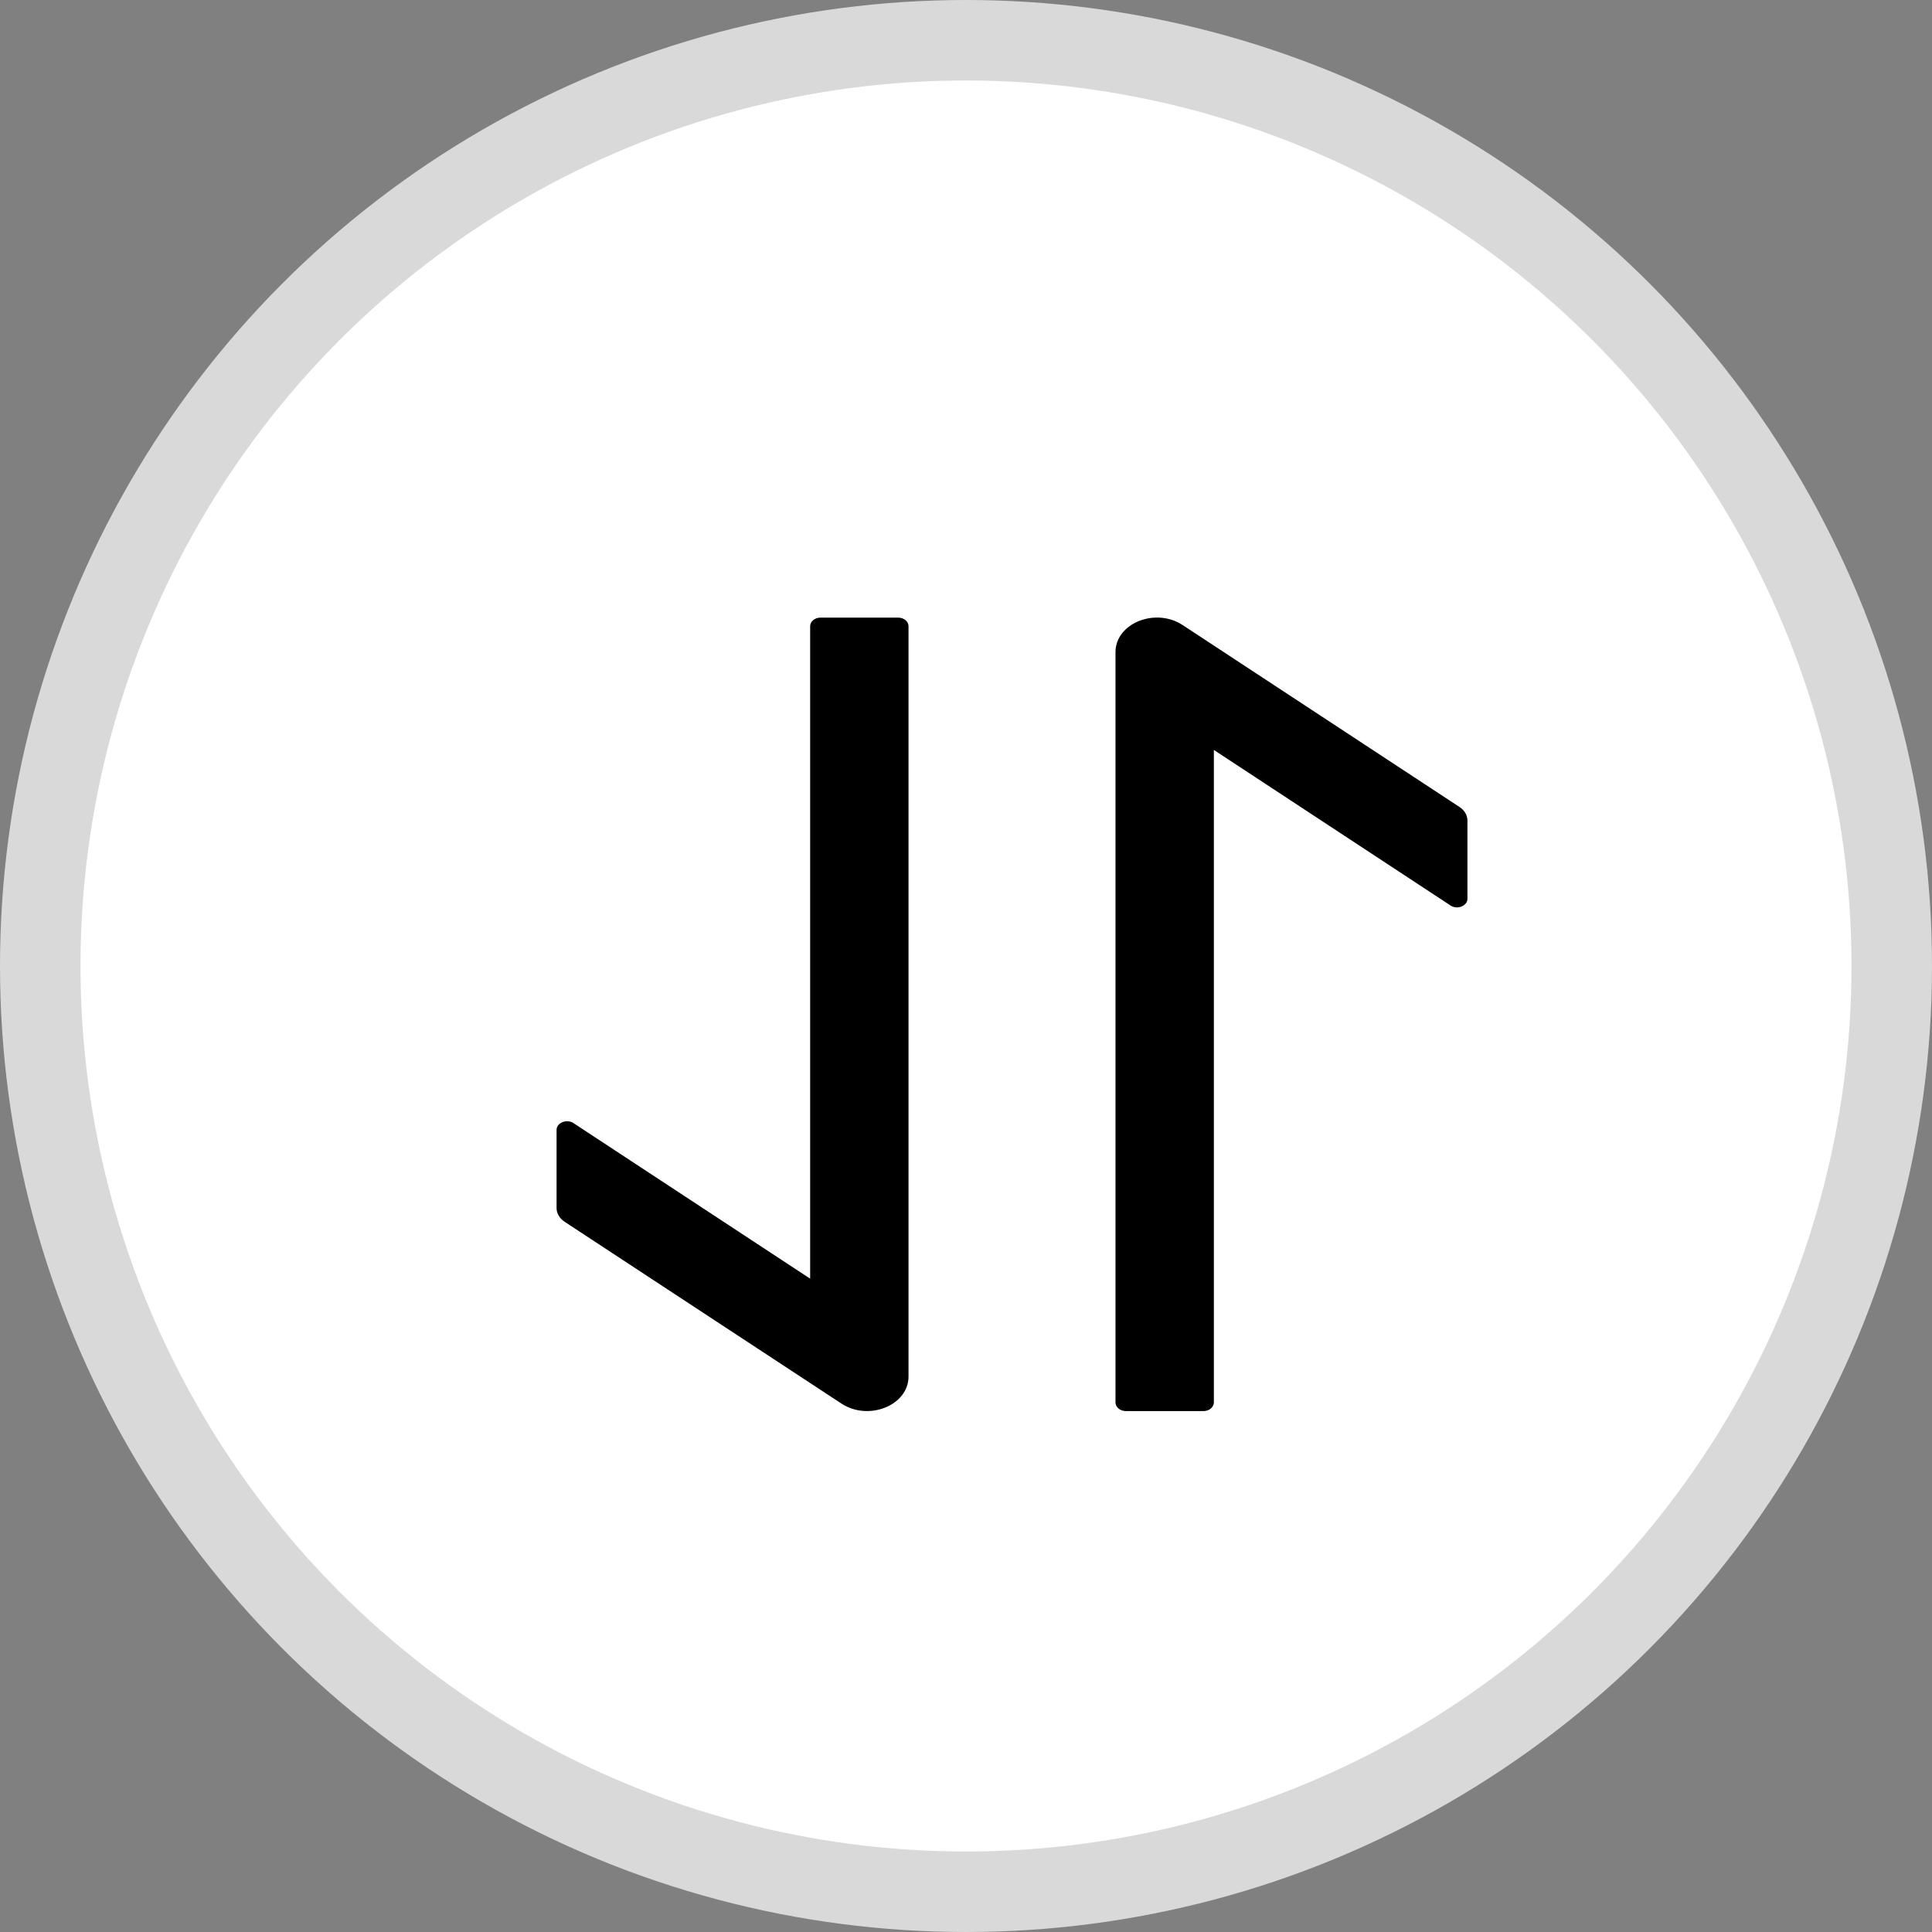 <?xml version="1.0" encoding="UTF-8"?>
<svg width="24px" height="24px" viewBox="0 0 24 24" version="1.1" xmlns="http://www.w3.org/2000/svg" xmlns:xlink="http://www.w3.org/1999/xlink">
    <rect x="0" y="0" width="24" height="24" fill="#808080" stroke="none"/>
    <title>icon_exchange</title>
    <g id="swap" stroke="none" stroke-width="1" fill="none" fill-rule="evenodd">
        <g id="swap2" transform="translate(-560, -297)">
            <g id="icon_exchange" transform="translate(560, 297)">
                <circle id="椭圆形" stroke="#D9D9D9" fill="#FFFFFF" cx="12" cy="12" r="11.5"></circle>
                <g id="7.Icon/arrow/22.swap" transform="translate(12.4, 12.243) rotate(-90) translate(-12.4, -12.243) translate(6.9, 6.243)" fill="#000000" fill-rule="nonzero">
                    <path d="M9.642,7.457 L0.321,7.457 C0.263,7.457 0.214,7.515 0.214,7.586 L0.214,8.55 C0.214,8.621 0.263,8.679 0.321,8.679 L8.427,8.679 L6.494,11.62 C6.439,11.703 6.489,11.829 6.579,11.829 L7.55,11.829 C7.615,11.829 7.677,11.793 7.718,11.731 L9.979,8.29 C10.2,7.952 10,7.457 9.642,7.457 L9.642,7.457 Z M9.964,3.664 L1.859,3.664 L3.792,0.723 C3.846,0.64 3.797,0.514 3.707,0.514 L2.736,0.514 C2.671,0.514 2.609,0.55 2.567,0.612 L0.307,4.053 C0.086,4.391 0.285,4.886 0.643,4.886 L9.964,4.886 C10.023,4.886 10.071,4.828 10.071,4.757 L10.071,3.793 C10.071,3.722 10.023,3.664 9.964,3.664 Z" id="fill"></path>
                </g>
            </g>
        </g>
    </g>
</svg>